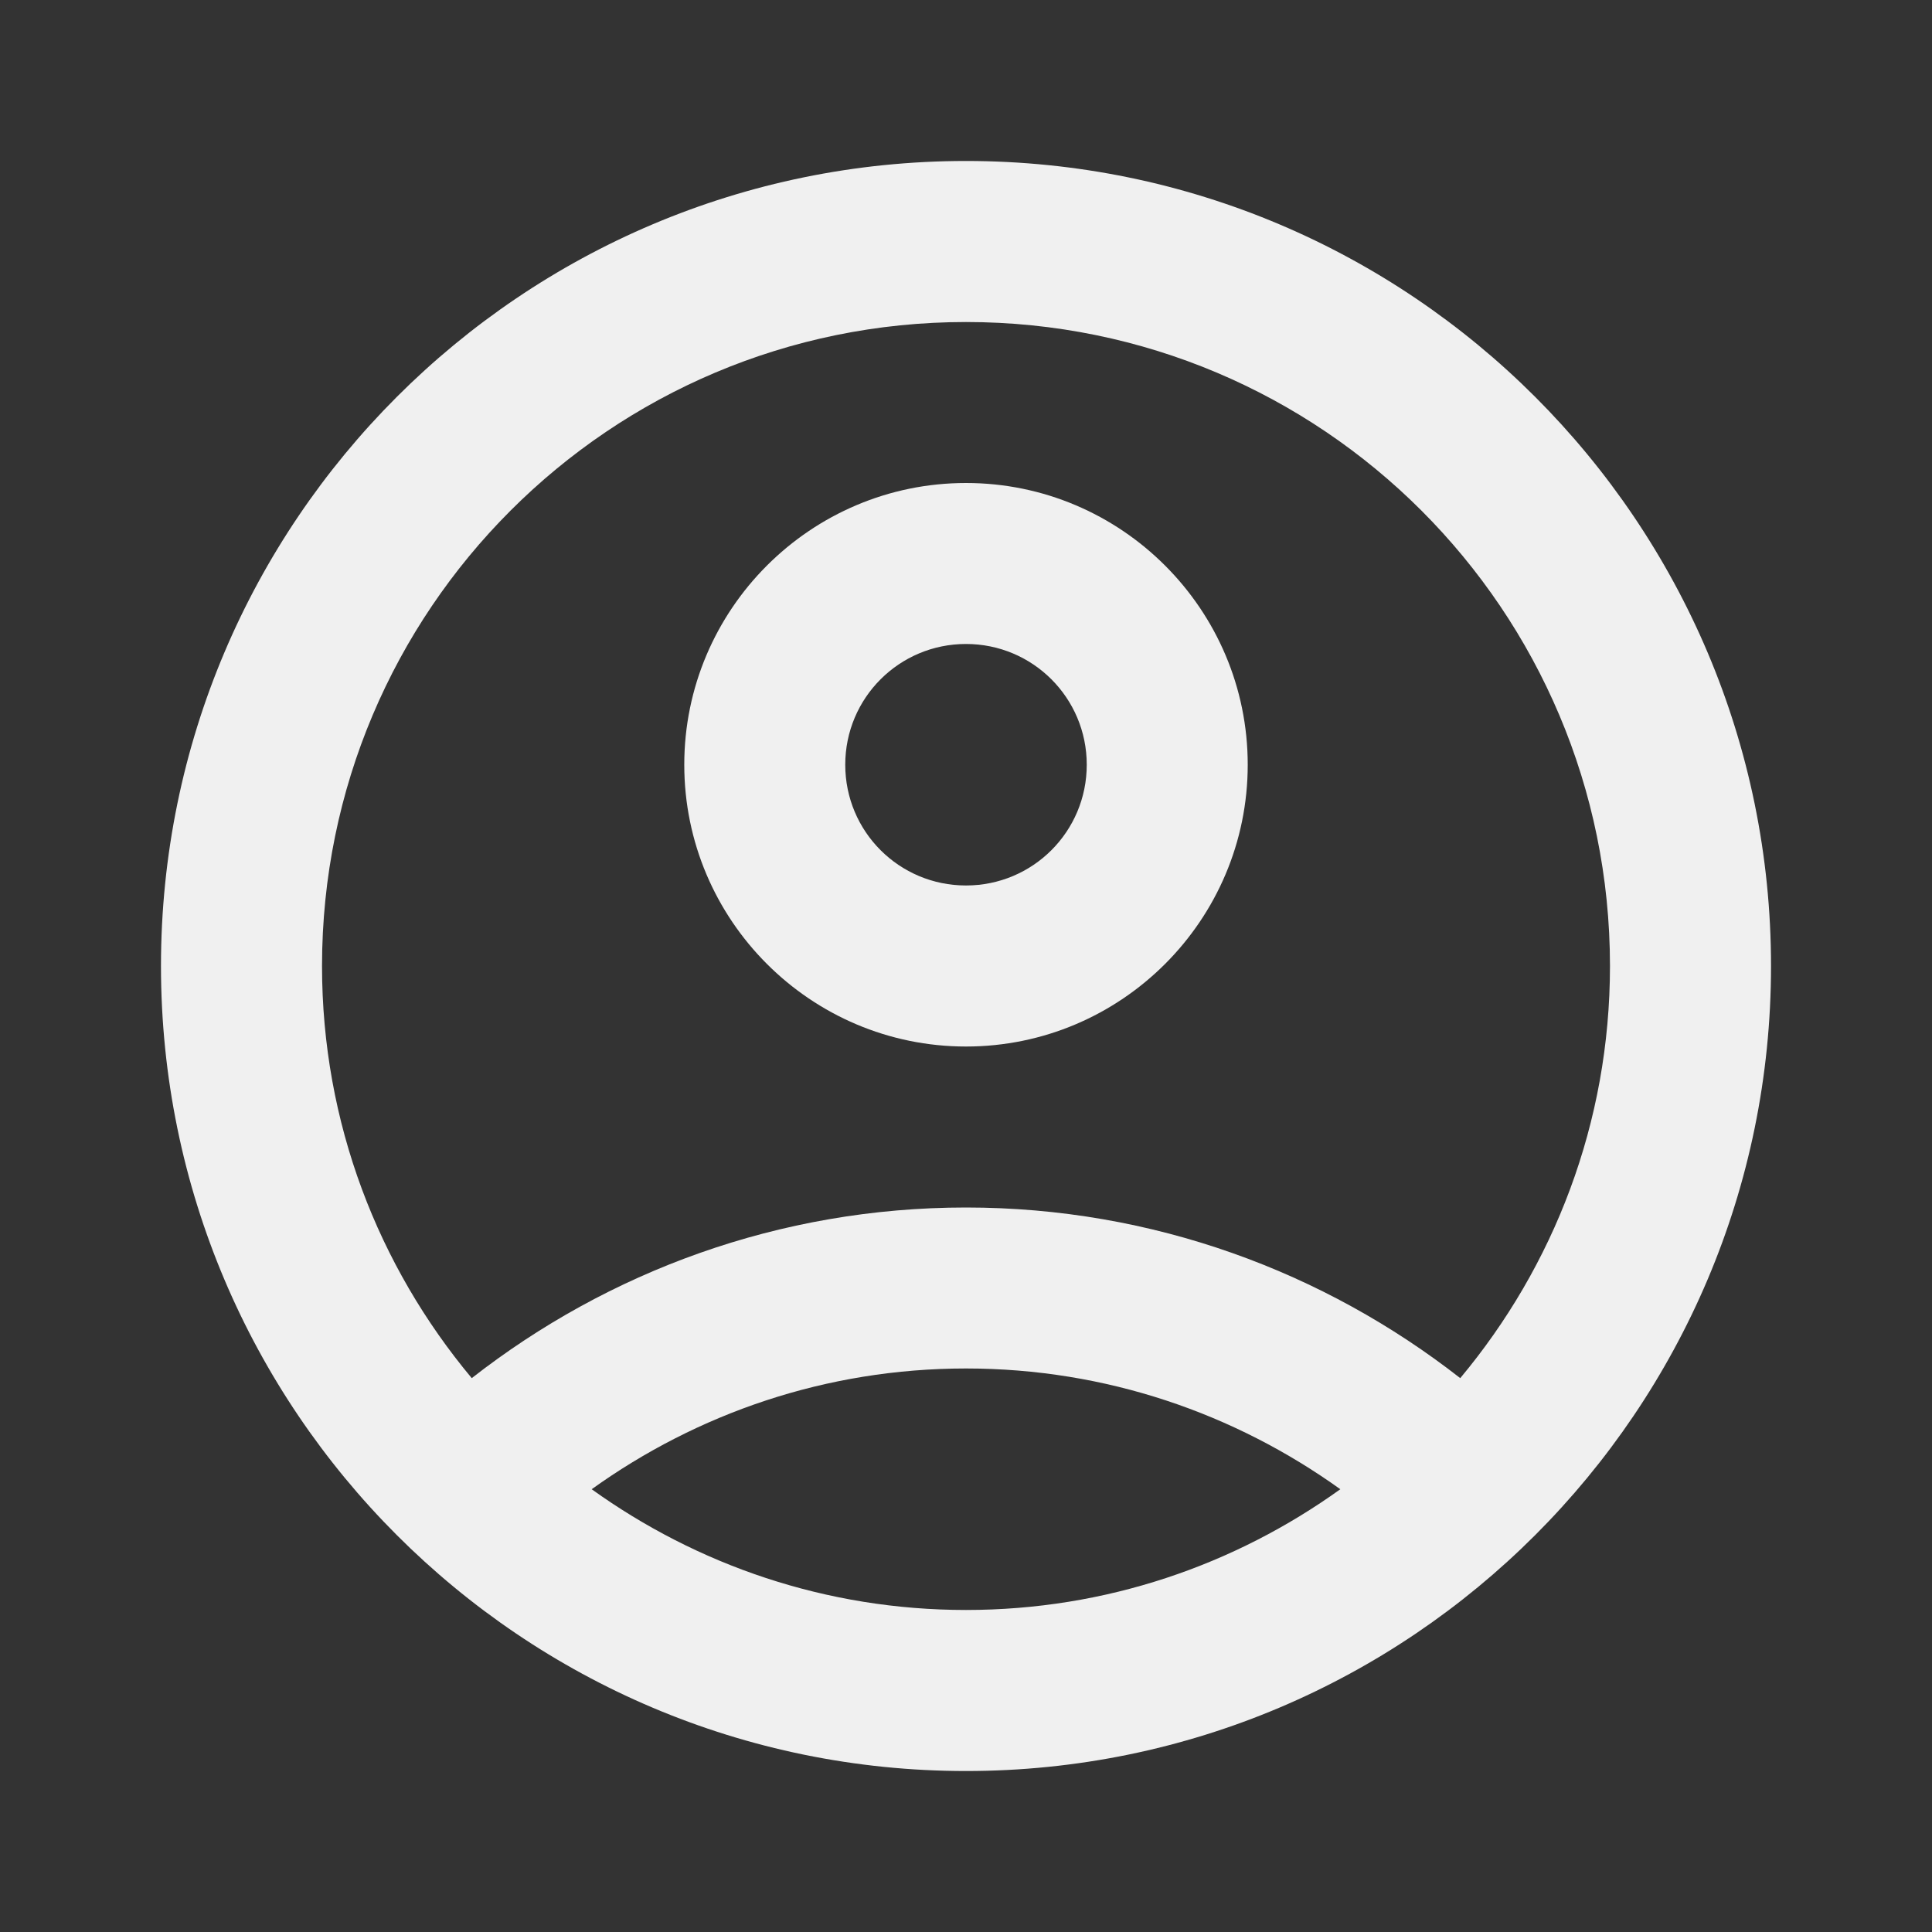 <svg width="28" height="28" viewBox="0 0 28 28" fill="none" xmlns="http://www.w3.org/2000/svg">
<rect x="0" y="0" width="28" height="28" fill="#333333" stroke="none"/>
<path d="M14 2.333C7.56 2.333 2.333 7.56 2.333 14C2.333 20.44 7.56 25.667 14 25.667C20.44 25.667 25.667 20.44 25.667 14C25.667 7.56 20.44 2.333 14 2.333ZM8.575 21.583C10.103 20.487 11.97 19.833 14 19.833C16.03 19.833 17.897 20.487 19.425 21.583C17.897 22.68 16.03 23.333 14 23.333C11.97 23.333 10.103 22.68 8.575 21.583ZM21.163 19.973C19.192 18.433 16.707 17.5 14 17.5C11.293 17.5 8.808 18.433 6.837 19.973C5.483 18.352 4.667 16.275 4.667 14C4.667 8.843 8.843 4.667 14 4.667C19.157 4.667 23.333 8.843 23.333 14C23.333 16.275 22.517 18.352 21.163 19.973Z" fill="#F0F0F0"/>
<path d="M14 7C11.748 7 9.917 8.832 9.917 11.083C9.917 13.335 11.748 15.167 14 15.167C16.252 15.167 18.083 13.335 18.083 11.083C18.083 8.832 16.252 7 14 7ZM14 12.833C13.032 12.833 12.25 12.052 12.25 11.083C12.25 10.115 13.032 9.333 14 9.333C14.968 9.333 15.75 10.115 15.75 11.083C15.75 12.052 14.968 12.833 14 12.833Z" fill="#F0F0F0"/>
</svg>
